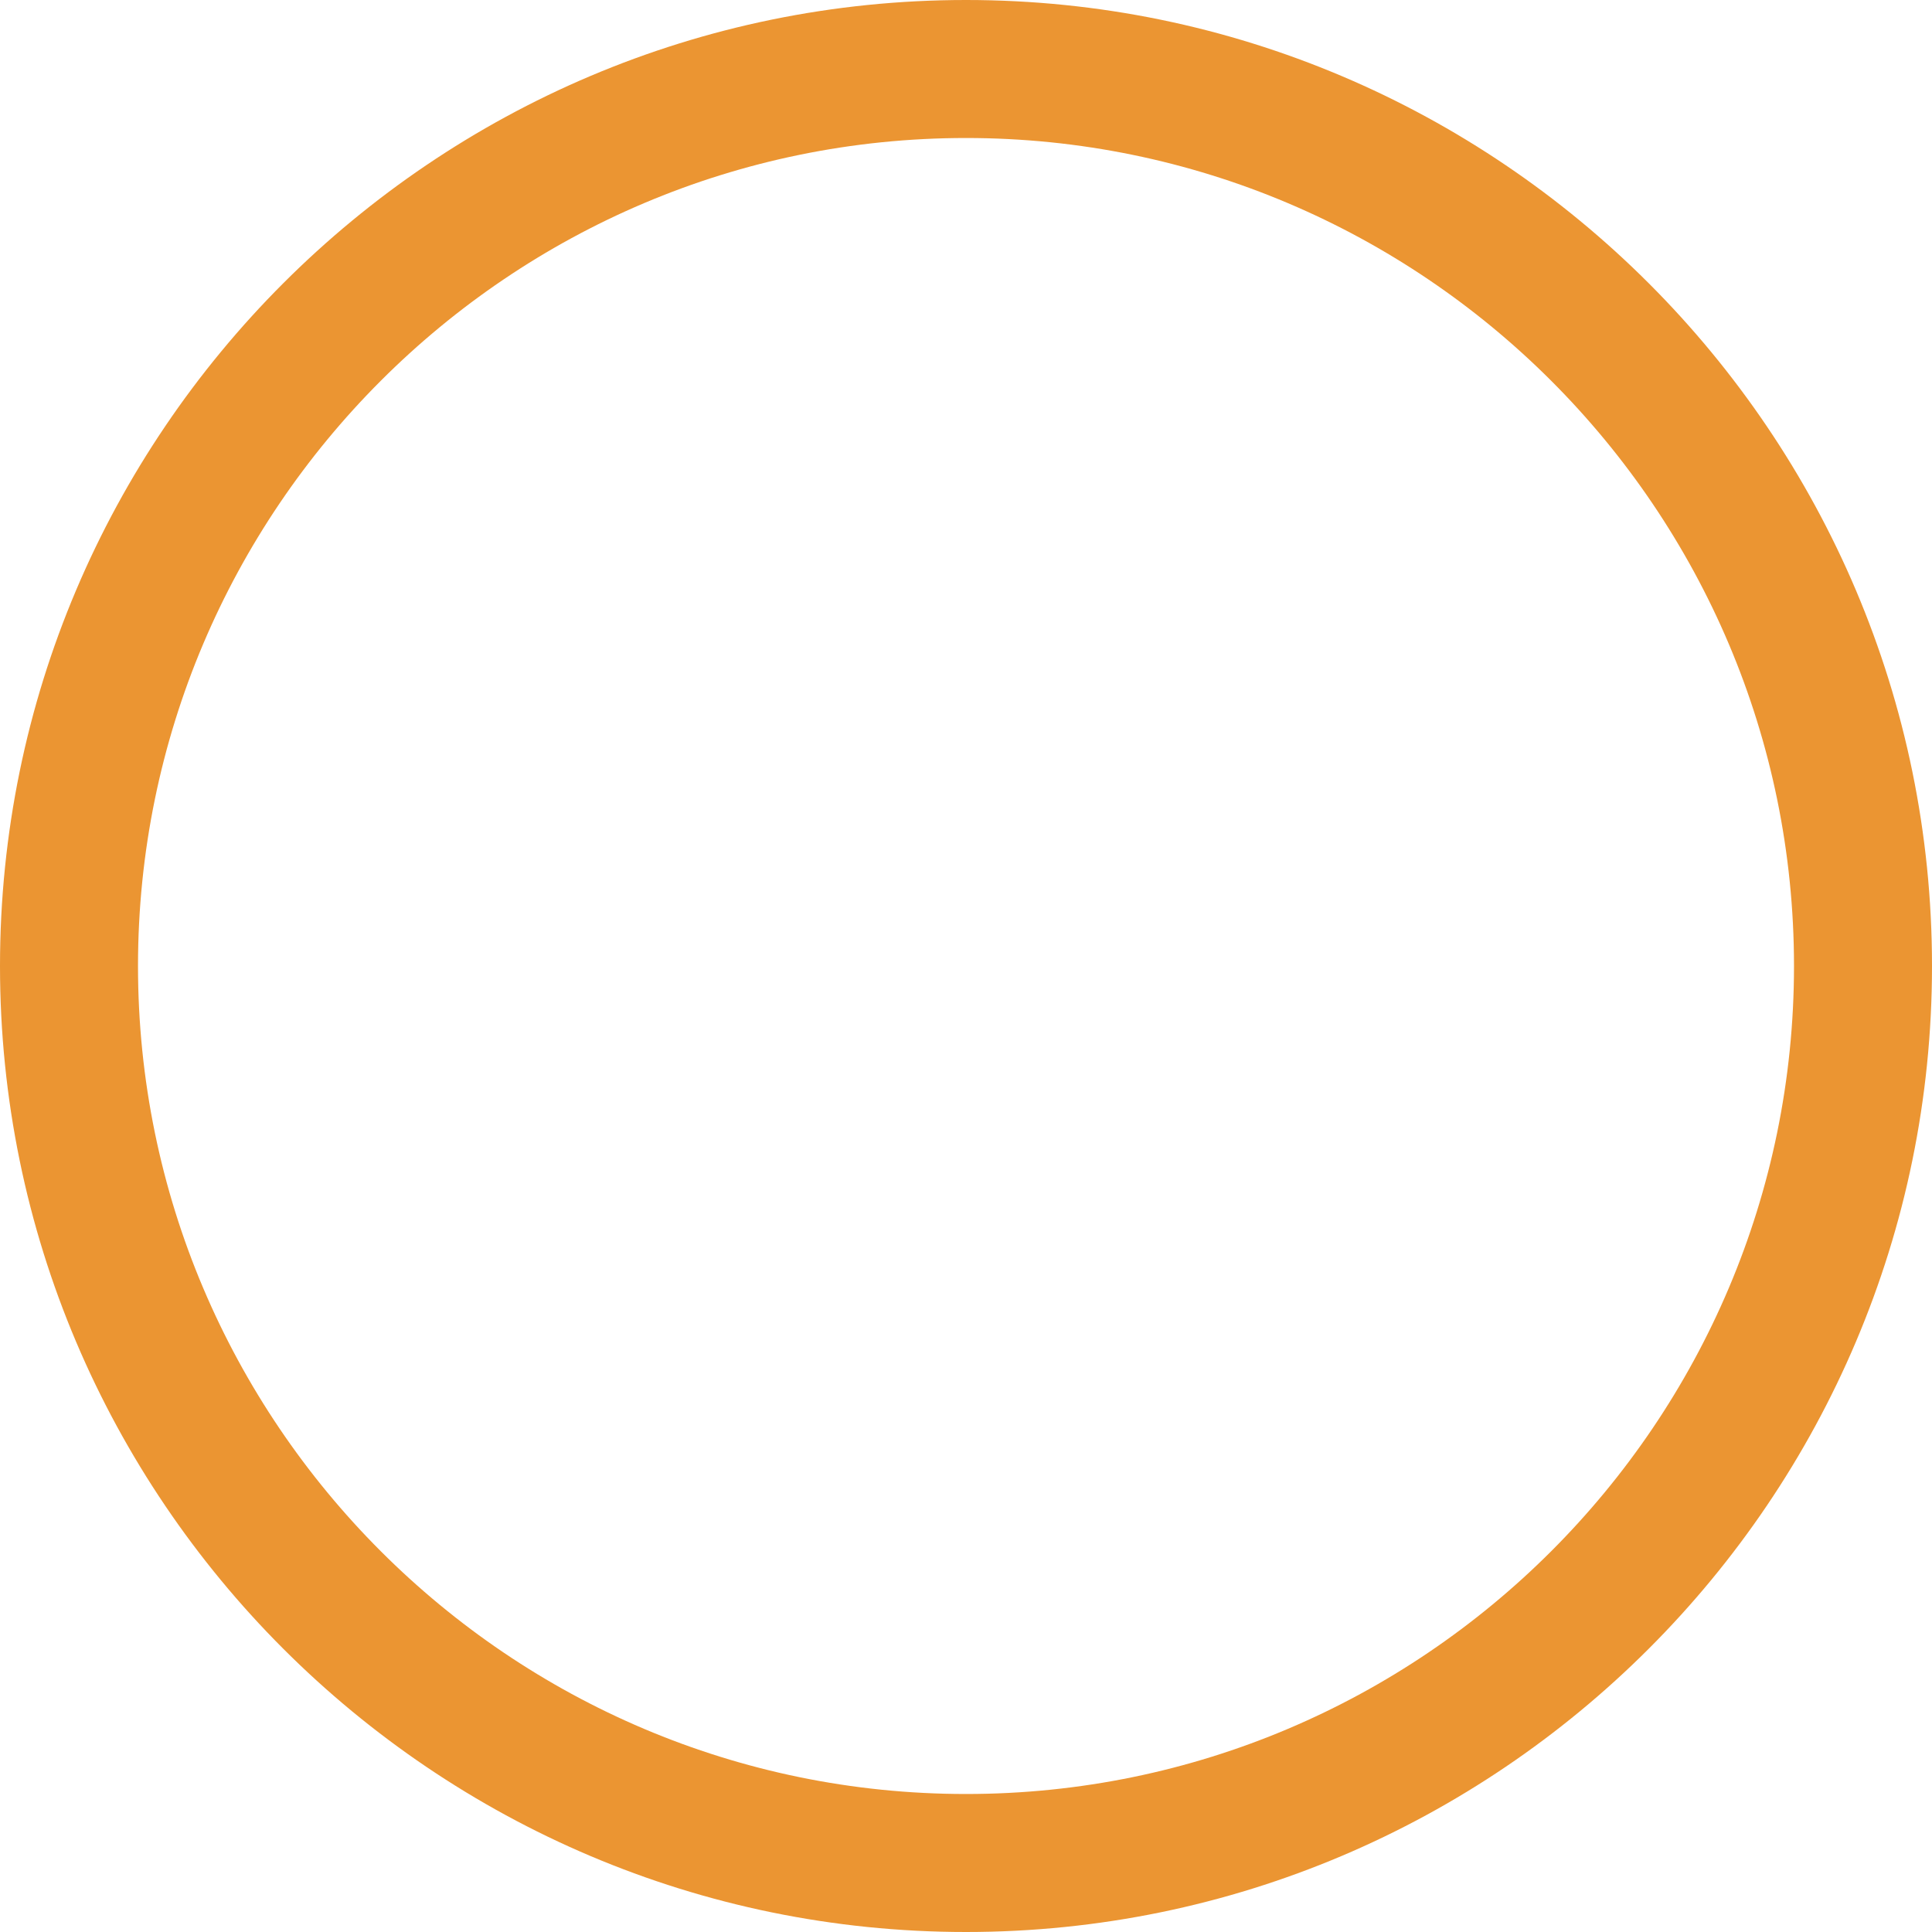 <svg width="512" height="512" viewBox="0 0 512 512" fill="none" xmlns="http://www.w3.org/2000/svg">
<path d="M256 0C114.84 0 0 114.84 0 256C0 397.16 114.84 512 256 512C397.16 512 512 397.16 512 256C512 114.84 397.16 0 256 0ZM256 475.429C135.003 475.429 36.571 376.997 36.571 256C36.571 135.003 135.003 36.571 256 36.571C376.997 36.571 475.429 135.003 475.429 256C475.429 376.997 376.997 475.429 256 475.429Z" fill="#EB9532"/>
</svg>
